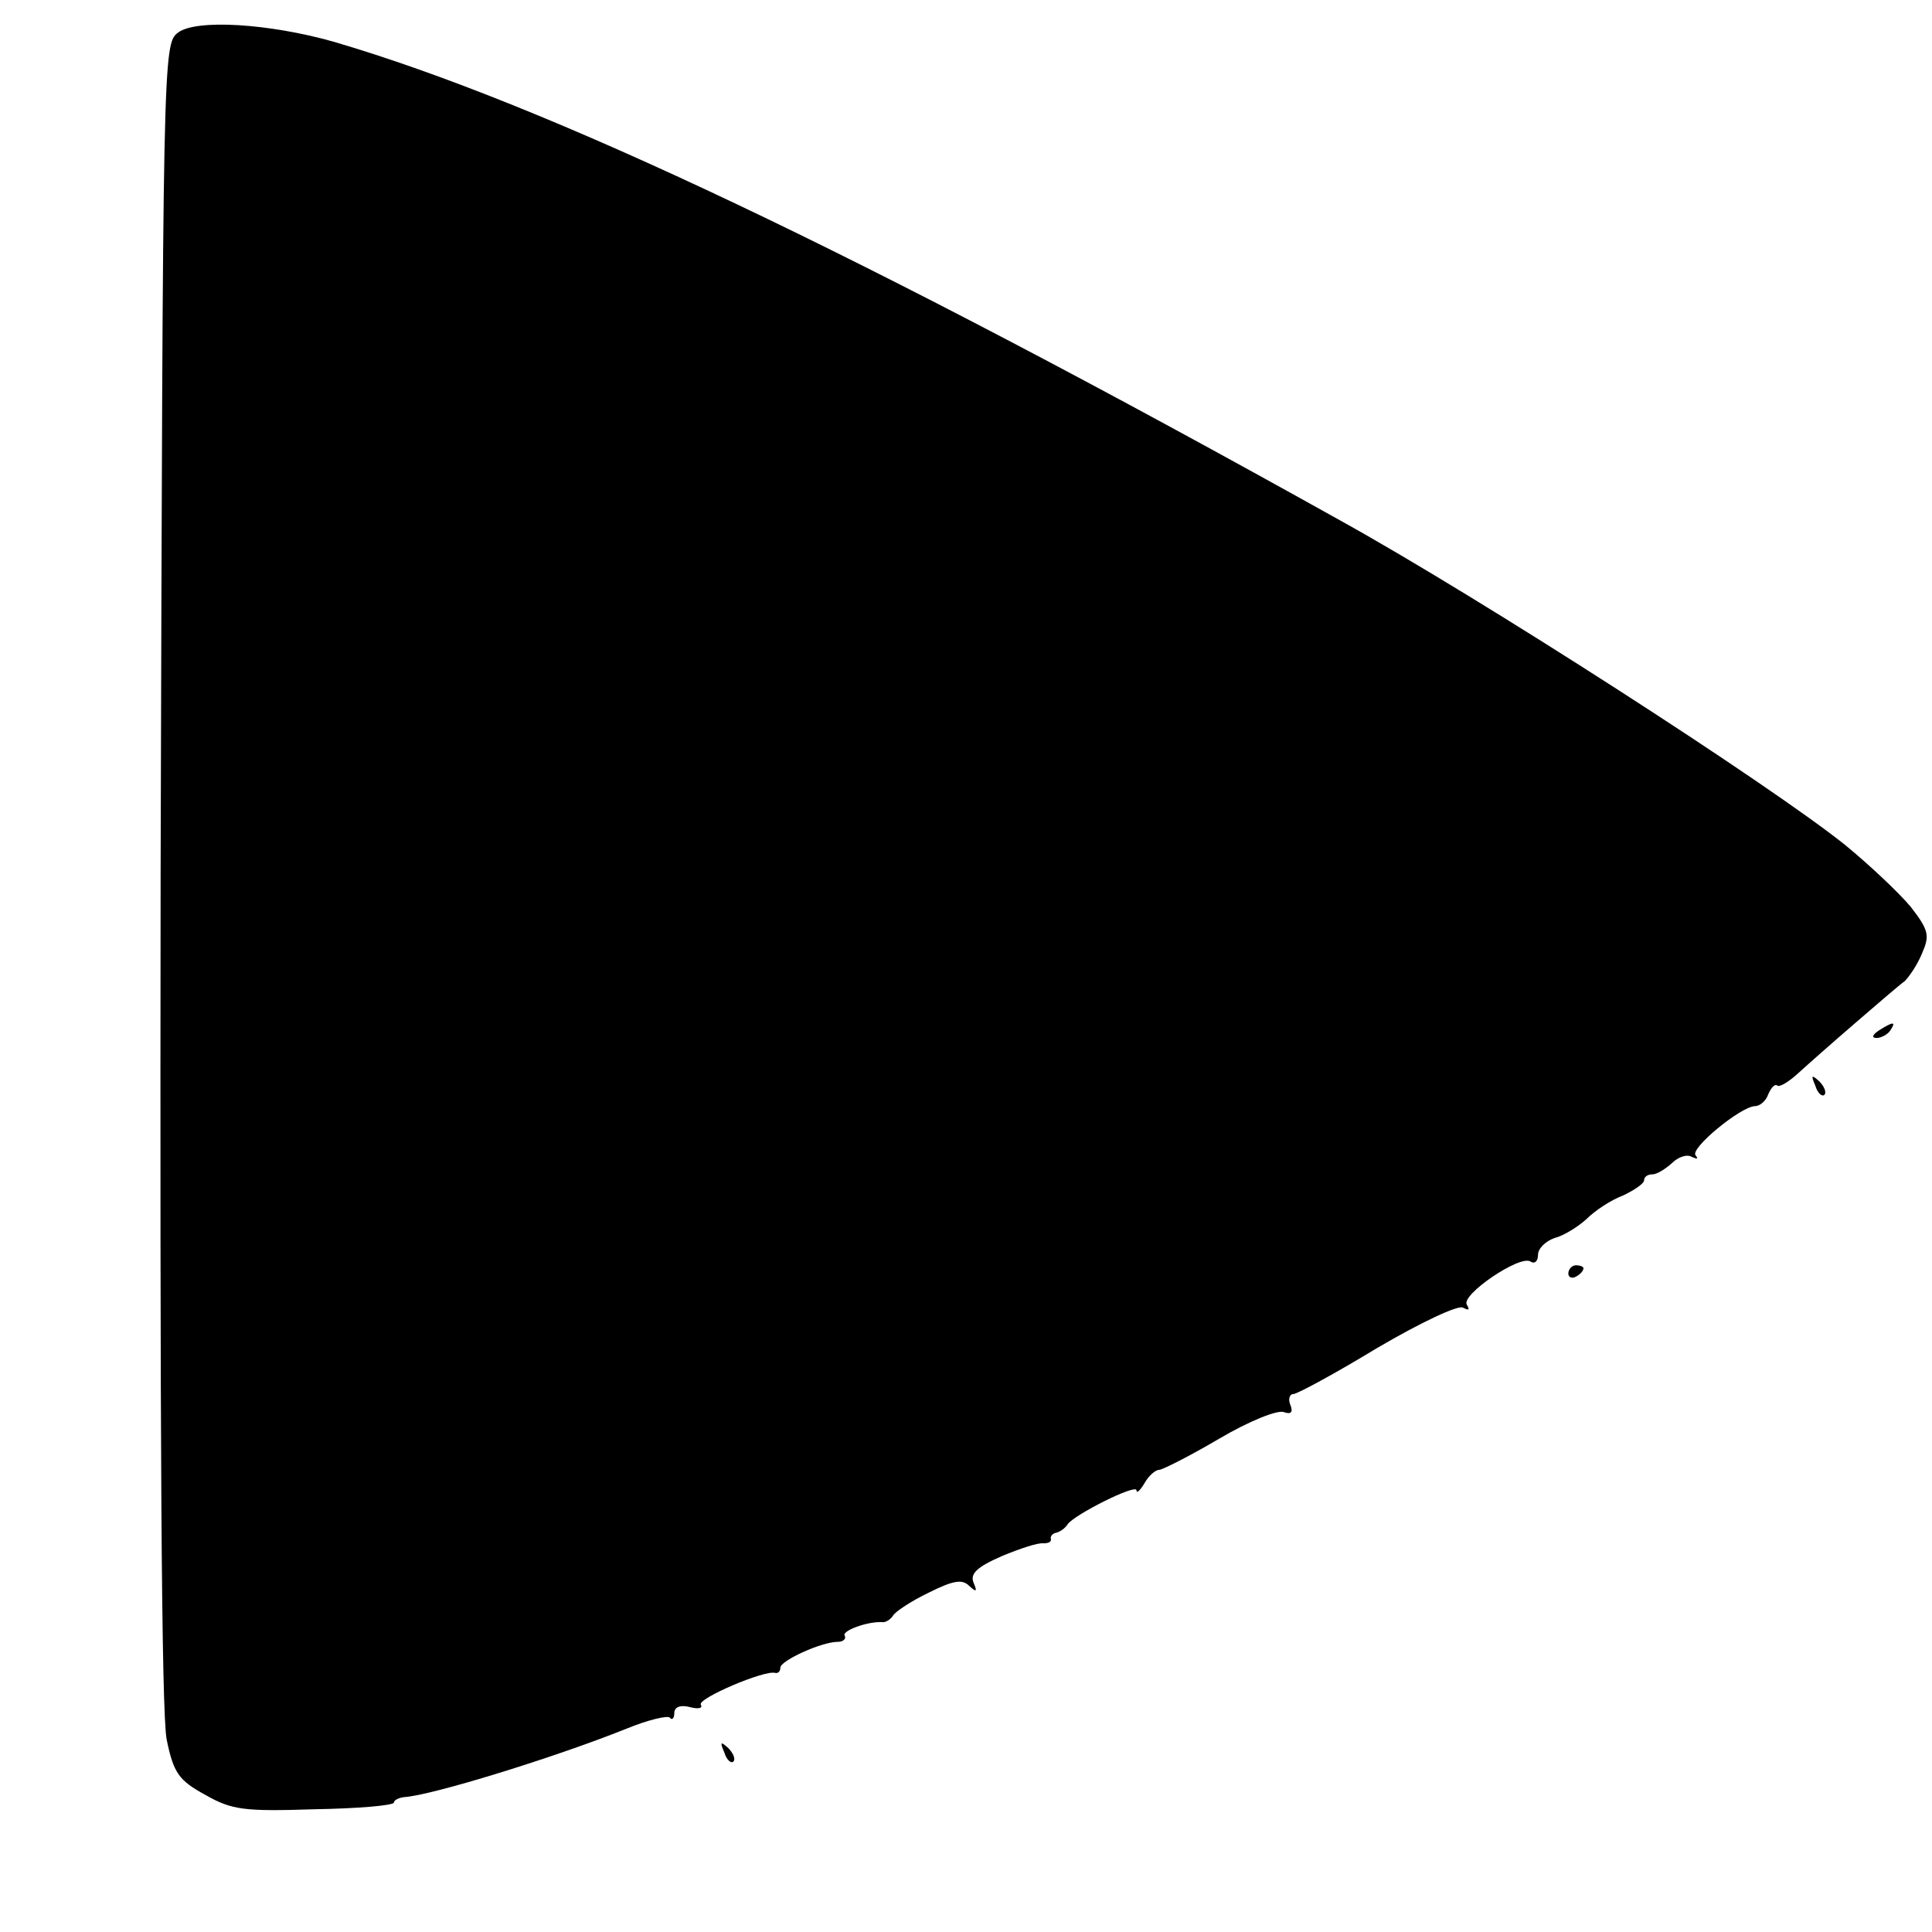 <?xml version="1.0" standalone="no"?>
<!DOCTYPE svg PUBLIC "-//W3C//DTD SVG 20010904//EN"
 "http://www.w3.org/TR/2001/REC-SVG-20010904/DTD/svg10.dtd">
<svg version="1.0" xmlns="http://www.w3.org/2000/svg"
 width="255pt" height="255pt" viewBox="0 0 255 255"
 preserveAspectRatio="xMidYMid meet">
<g transform="translate(0,255) scale(0.1,-0.1)"
fill="#000000" stroke="none">
<path d="M235 2507 c-20 -15 -20 -29 -23 -1109 -1 -730 1 -1110 8 -1144 9 -44
16 -54 51 -73 35 -20 51 -22 144 -19 58 1 105 5 105 9 0 3 6 6 13 7 36 2 198
52 293 90 29 12 55 18 58 15 3 -4 6 -1 6 6 0 8 8 11 20 8 11 -3 18 -2 15 3 -5
8 84 46 98 42 4 -1 7 2 7 7 0 9 54 34 76 34 7 0 11 4 9 8 -5 6 29 19 49 18 5
-1 12 4 15 9 3 5 24 19 47 30 32 16 44 18 53 9 10 -9 11 -8 6 4 -5 12 5 21 37
35 24 10 48 18 55 17 7 0 11 2 10 6 -1 3 2 7 7 8 5 1 12 6 15 11 9 13 91 54
91 45 0 -5 5 0 11 10 5 9 14 17 19 17 4 0 40 18 79 41 39 23 78 39 86 35 9 -3
12 0 8 10 -3 7 -1 14 4 14 5 0 55 27 111 61 58 34 107 57 113 53 8 -4 9 -3 5
4 -8 13 70 66 84 57 6 -4 10 1 10 9 0 8 10 18 22 22 12 3 31 15 42 25 11 11
32 25 48 31 15 7 28 16 28 20 0 5 5 8 11 8 6 0 17 7 26 15 8 8 20 12 26 8 7
-3 9 -3 5 2 -8 9 59 64 78 65 7 0 15 7 18 16 4 9 9 14 12 11 3 -2 15 5 28 17
12 11 46 41 75 66 29 25 58 50 65 55 6 6 17 22 23 37 10 23 9 30 -15 61 -15
18 -54 55 -87 82 -100 80 -480 325 -666 428 -631 352 -1049 550 -1329 632 -85
24 -181 30 -205 12z"/>
<path d="M2480 1190 c-9 -6 -10 -10 -3 -10 6 0 15 5 18 10 8 12 4 12 -15 0z"/>
<path d="M2396 1117 c3 -10 9 -15 12 -12 3 3 0 11 -7 18 -10 9 -11 8 -5 -6z"/>
<path d="M2070 869 c0 -5 5 -7 10 -4 6 3 10 8 10 11 0 2 -4 4 -10 4 -5 0 -10
-5 -10 -11z"/>
<path d="M956 237 c3 -10 9 -15 12 -12 3 3 0 11 -7 18 -10 9 -11 8 -5 -6z"/>
</g>
</svg>
